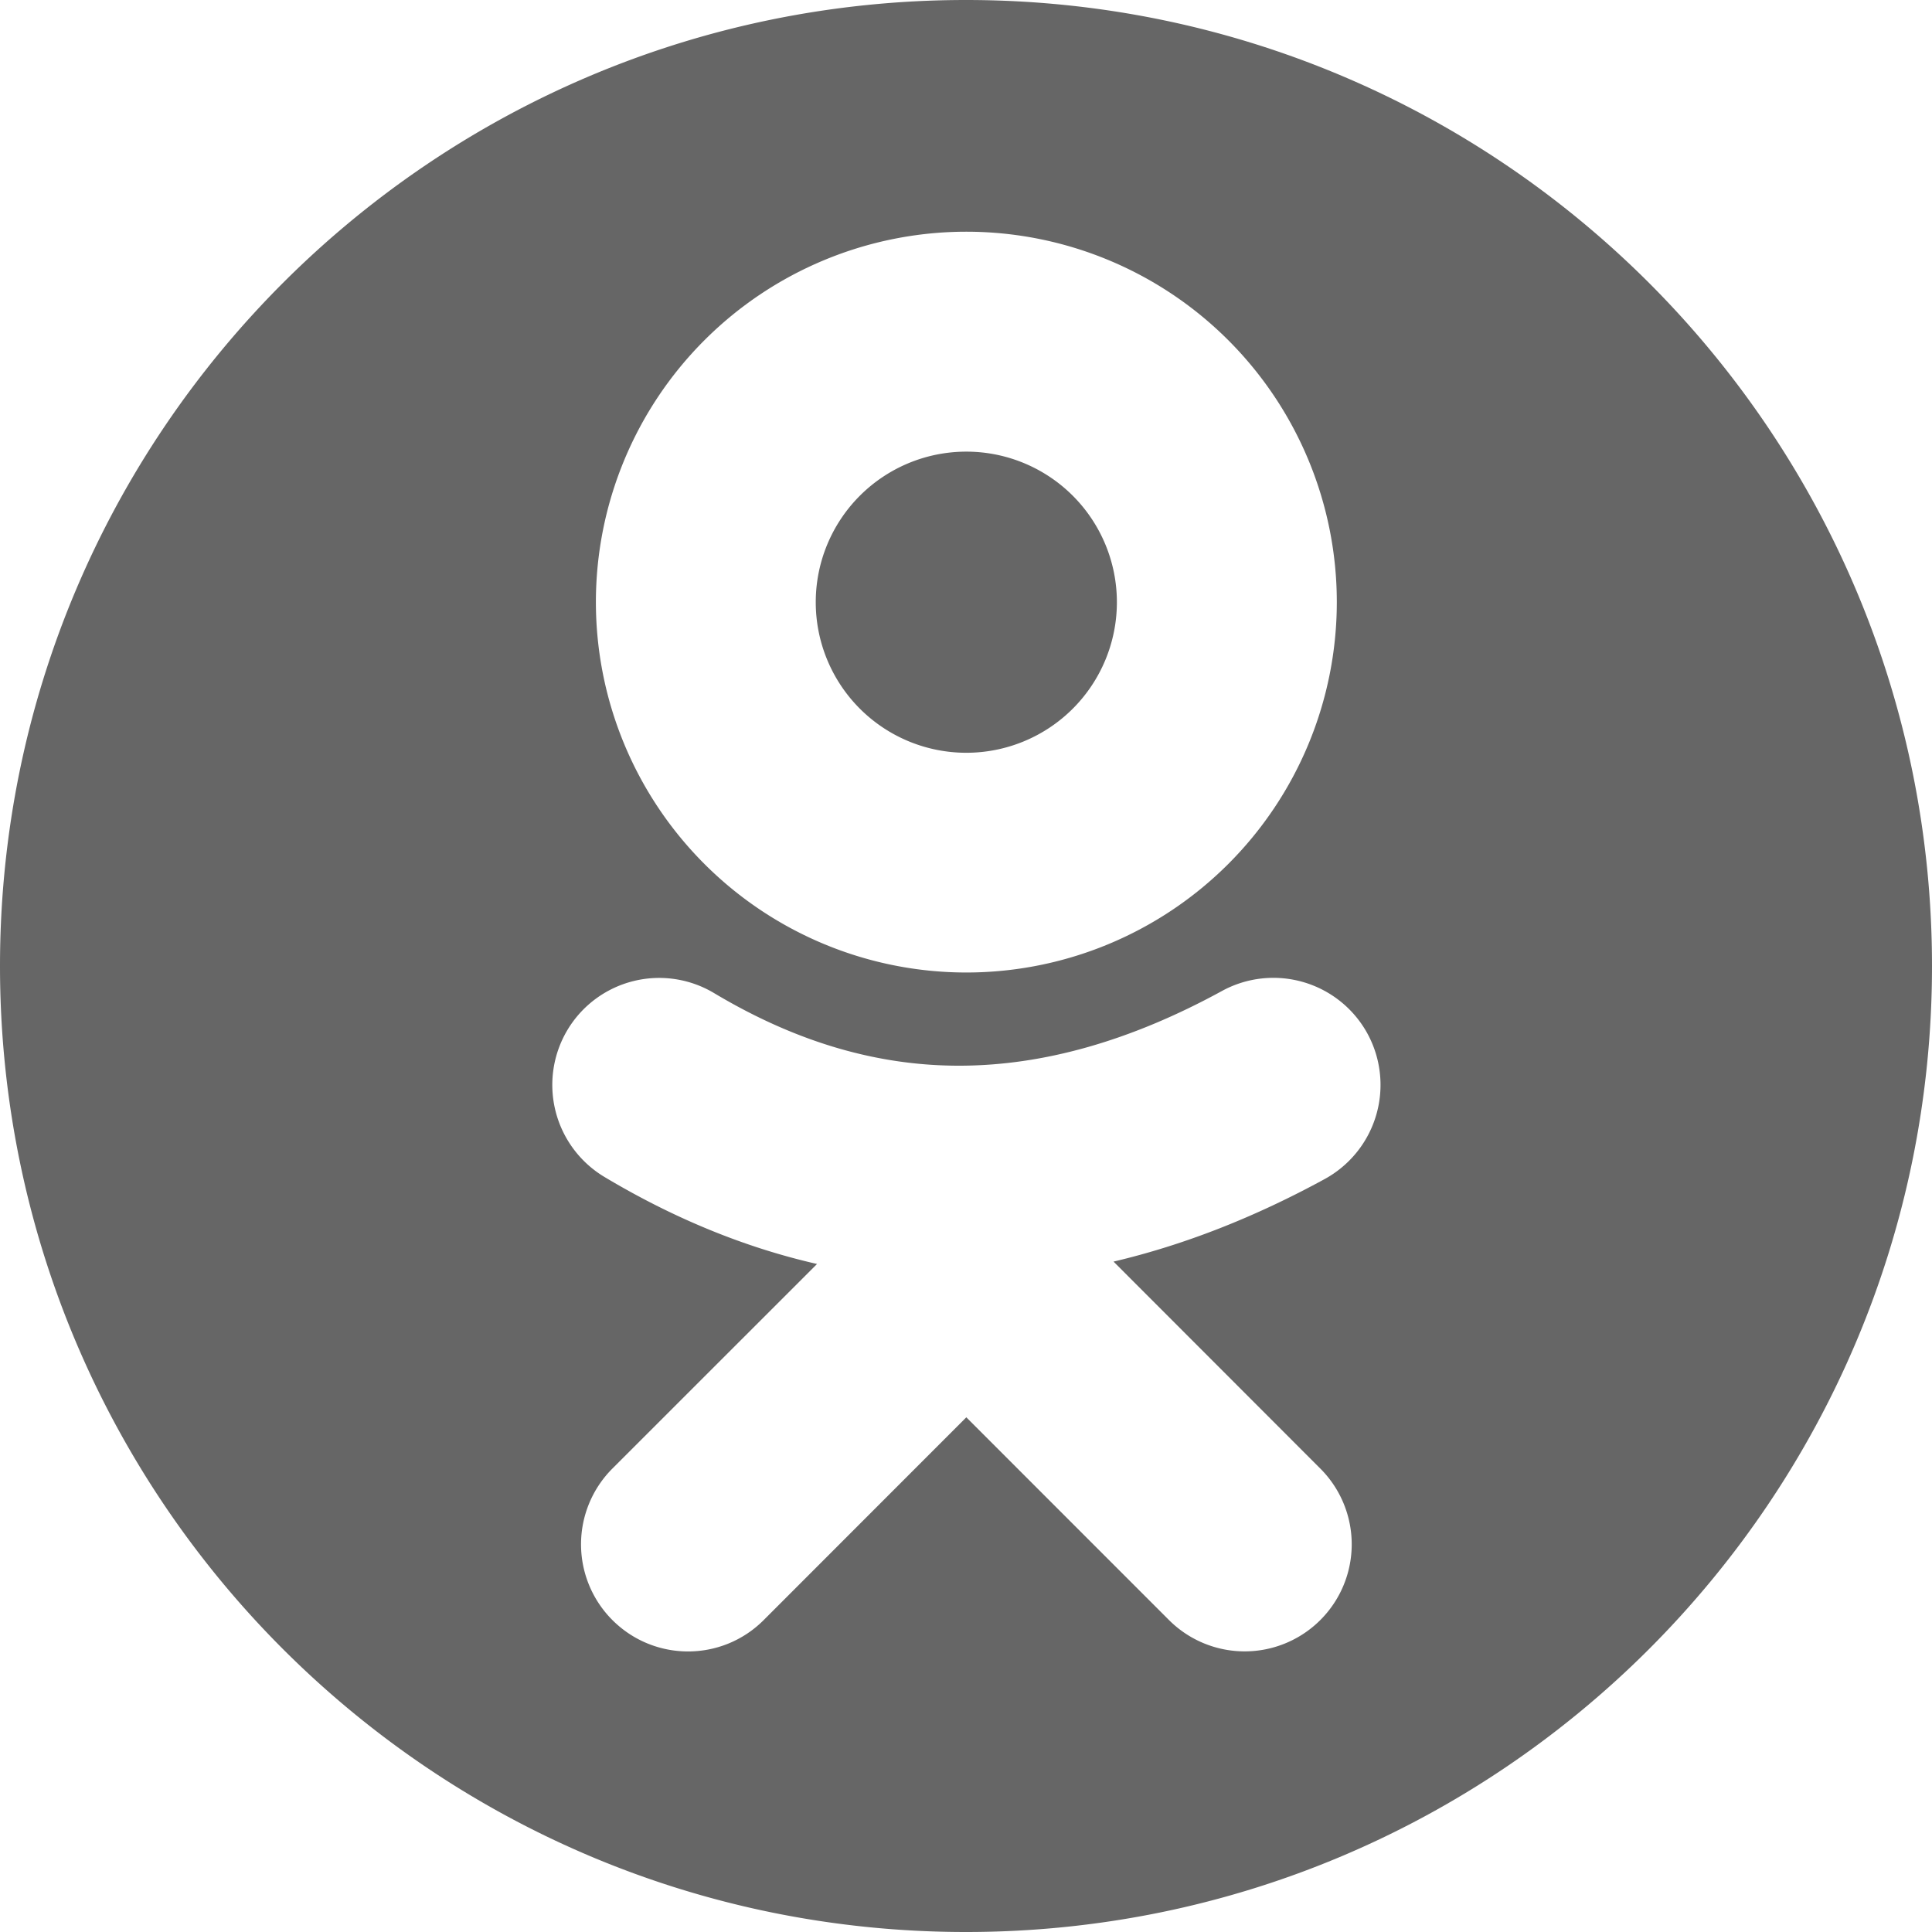 <svg xmlns="http://www.w3.org/2000/svg" width="30" height="30" viewBox="0 0 30 30"><g fill="#666"><path d="M15.005 11.689a2.338 2.338 0 1 0 0-4.676 2.338 2.338 0 0 0 0 4.676z"/><path d="M15 0C6.716 0 0 6.716 0 15s6.716 15 15 15 15-6.716 15-15S23.284 0 15 0zm.005 3.598a5.753 5.753 0 0 1 5.753 5.751 5.754 5.754 0 0 1-5.753 5.752 5.754 5.754 0 0 1-5.752-5.752 5.754 5.754 0 0 1 5.752-5.751zm5.497 19.206a1.662 1.662 0 1 1-2.35 2.352l-3.147-3.148-3.146 3.148c-.649.65-1.7.65-2.35 0a1.664 1.664 0 0 1 0-2.352l3.178-3.177c-1.128-.257-2.231-.711-3.304-1.353a1.666 1.666 0 0 1-.571-2.282 1.66 1.66 0 0 1 2.28-.569c1.311.783 2.58 1.132 3.836 1.125 1.263-.007 2.608-.373 4.05-1.162a1.665 1.665 0 0 1 2.256.664 1.666 1.666 0 0 1-.662 2.257c-1.077.588-2.172 1.022-3.281 1.283l3.211 3.214z"/></g></svg>